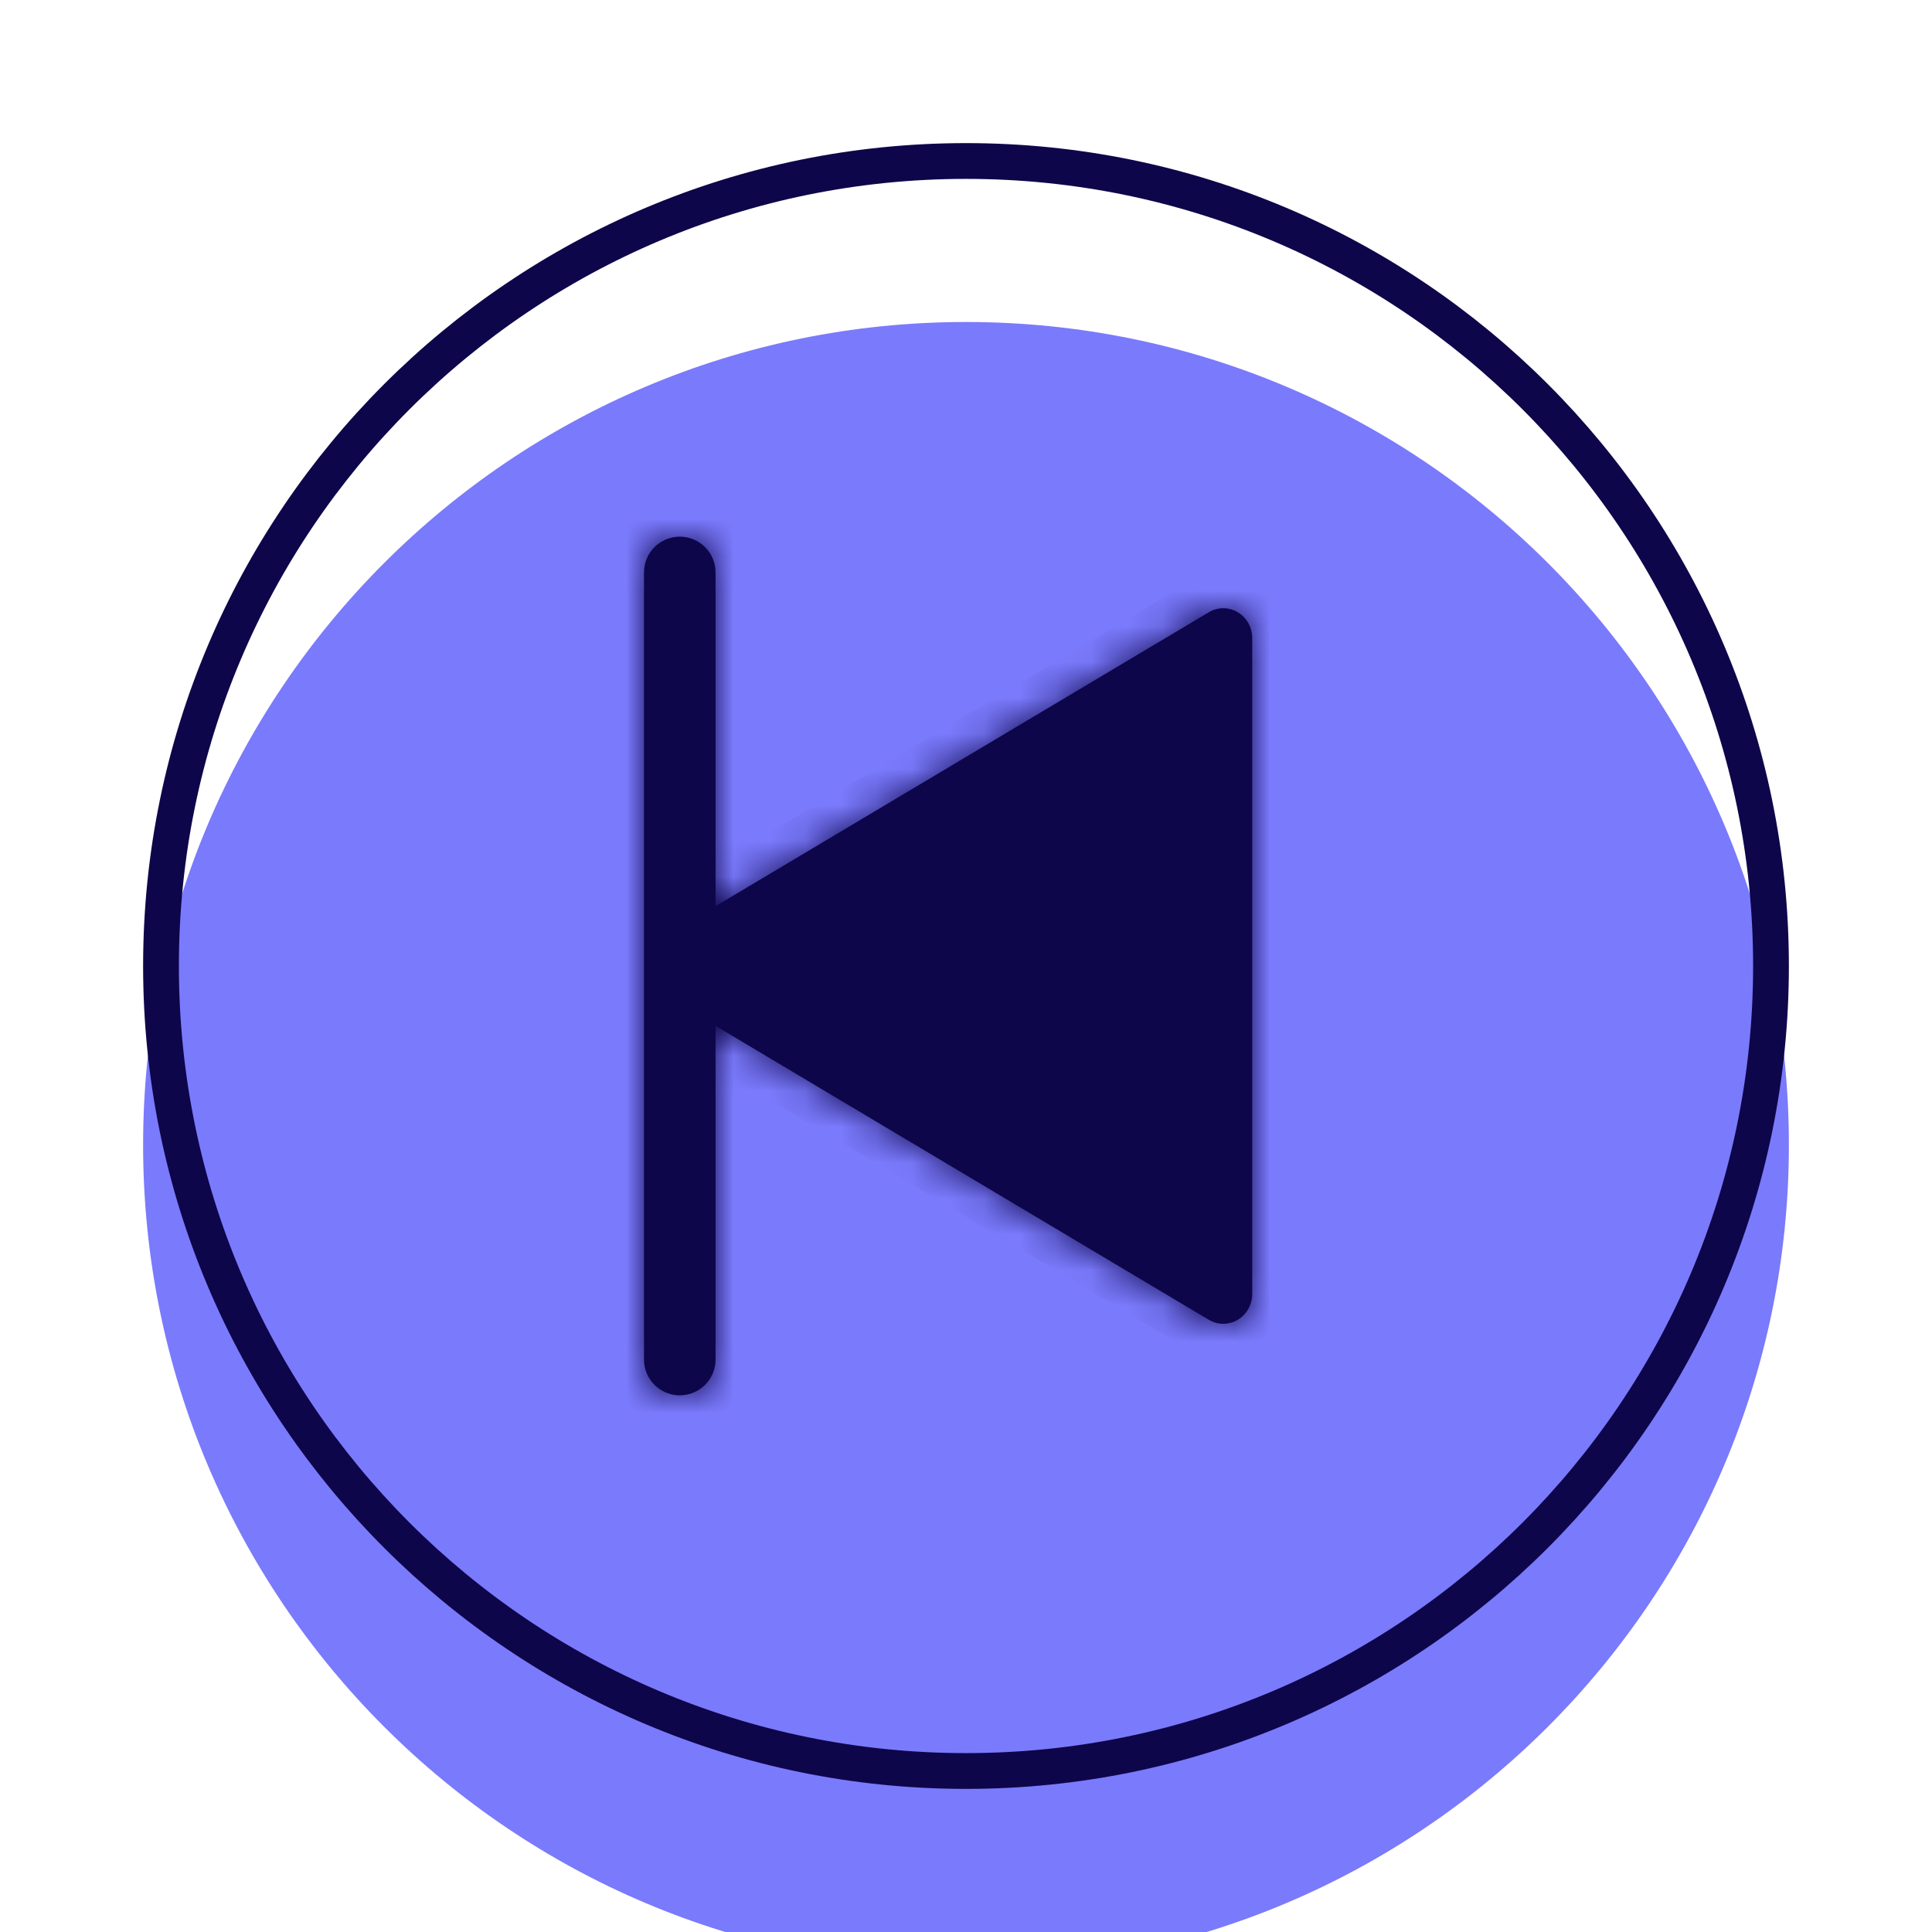 <svg width="54" height="54" viewBox="0 0 54 54" fill="none" xmlns="http://www.w3.org/2000/svg">
<g filter="url(#filter0_d_462_2291)">
<g filter="url(#filter1_i_462_2291)">
<path d="M4 23C4 10.297 14.297 0 27 0C39.703 0 50 10.297 50 23C50 35.703 39.703 46 27 46C14.297 46 4 35.703 4 23Z" fill="#7A7AFC"/>
</g>
<path d="M4.5 23C4.5 10.574 14.574 0.5 27 0.5C39.426 0.5 49.5 10.574 49.5 23C49.5 35.426 39.426 45.5 27 45.5C14.574 45.5 4.5 35.426 4.5 23Z" stroke="#0E064A"/>
<mask id="path-3-inside-1_462_2291" fill="white">
<path fill-rule="evenodd" clip-rule="evenodd" d="M19 35C19.552 35 20 34.552 20 34L20 24.673L33.785 32.888C33.908 32.961 34.047 33 34.19 33C34.332 33 34.471 32.962 34.595 32.889C34.718 32.816 34.82 32.711 34.891 32.584C34.962 32.457 35 32.313 35 32.167L35 13.833C35 13.612 34.915 13.4 34.763 13.244C34.611 13.088 34.405 13 34.19 13C34.048 13 33.908 13.039 33.785 13.113L20 21.328L20 12C20 11.448 19.552 11 19 11C18.448 11 18 11.448 18 12L18 23L18 34C18 34.552 18.448 35 19 35Z"/>
</mask>
<path fill-rule="evenodd" clip-rule="evenodd" d="M19 35C19.552 35 20 34.552 20 34L20 24.673L33.785 32.888C33.908 32.961 34.047 33 34.19 33C34.332 33 34.471 32.962 34.595 32.889C34.718 32.816 34.82 32.711 34.891 32.584C34.962 32.457 35 32.313 35 32.167L35 13.833C35 13.612 34.915 13.4 34.763 13.244C34.611 13.088 34.405 13 34.19 13C34.048 13 33.908 13.039 33.785 13.113L20 21.328L20 12C20 11.448 19.552 11 19 11C18.448 11 18 11.448 18 12L18 23L18 34C18 34.552 18.448 35 19 35Z" fill="#0E064A"/>
<path d="M20 34L19 34L20 34ZM20 24.673L20.512 23.814L19 22.913L19 24.673L20 24.673ZM33.785 32.888L33.273 33.747L33.273 33.747L33.785 32.888ZM34.19 33L34.191 32L34.191 32L34.19 33ZM34.595 32.889L35.105 33.749L35.105 33.749L34.595 32.889ZM34.891 32.584L35.763 33.074L35.763 33.074L34.891 32.584ZM35 32.167L36 32.167L36 32.167L35 32.167ZM34.763 13.244L34.046 13.941L34.046 13.941L34.763 13.244ZM34.19 13L34.19 12L34.19 12L34.19 13ZM33.785 13.113L34.297 13.972L34.298 13.971L33.785 13.113ZM20 21.328L19 21.328L19 23.088L20.512 22.187L20 21.328ZM20 12L19 12L20 12ZM18 12L17 12L18 12ZM18 23L19 23L18 23ZM18 34L17 34L17 34L18 34ZM19 34L19 34L19 36C20.105 36 21 35.105 21 34L19 34ZM19 24.673L19 34L21 34L21 24.673L19 24.673ZM34.297 32.029L20.512 23.814L19.488 25.532L33.273 33.747L34.297 32.029ZM34.191 32C34.23 32 34.267 32.011 34.297 32.029L33.273 33.747C33.549 33.912 33.865 34 34.189 34L34.191 32ZM34.084 32.029C34.115 32.011 34.151 32 34.191 32L34.189 34C34.512 34 34.828 33.913 35.105 33.749L34.084 32.029ZM34.019 32.094C34.033 32.07 34.054 32.047 34.084 32.029L35.105 33.749C35.381 33.585 35.607 33.351 35.763 33.074L34.019 32.094ZM34 32.167C34 32.143 34.006 32.118 34.019 32.094L35.763 33.074C35.919 32.796 36 32.484 36 32.167L34 32.167ZM34 13.833L34 32.167L36 32.167L36 13.833L34 13.833ZM34.046 13.941C34.013 13.908 34 13.868 34 13.833L36 13.833C36 13.356 35.816 12.893 35.48 12.547L34.046 13.941ZM34.19 14C34.13 14 34.079 13.975 34.046 13.941L35.48 12.547C35.143 12.2 34.68 12 34.19 12L34.19 14ZM34.298 13.971C34.267 13.989 34.23 14 34.191 14L34.19 12C33.866 12 33.549 12.089 33.272 12.254L34.298 13.971ZM20.512 22.187L34.297 13.972L33.273 12.254L19.488 20.469L20.512 22.187ZM19 12L19 21.328L21 21.328L21 12L19 12ZM19 12L21 12C21 10.895 20.105 10 19 10L19 12ZM19 12L19 10C17.895 10 17 10.895 17 12L19 12ZM19 23L19 12L17 12L17 23L19 23ZM19 34L19 23L17 23L17 34L19 34ZM19 34L19 34L17 34C17 35.105 17.895 36 19 36L19 34Z" fill="#0E064A" mask="url(#path-3-inside-1_462_2291)"/>
</g>
<defs>
<filter id="filter0_d_462_2291" x="0" y="0" width="54" height="54" filterUnits="userSpaceOnUse" color-interpolation-filters="sRGB">
<feFlood flood-opacity="0" result="BackgroundImageFix"/>
<feColorMatrix in="SourceAlpha" type="matrix" values="0 0 0 0 0 0 0 0 0 0 0 0 0 0 0 0 0 0 127 0" result="hardAlpha"/>
<feOffset dy="4"/>
<feGaussianBlur stdDeviation="2"/>
<feComposite in2="hardAlpha" operator="out"/>
<feColorMatrix type="matrix" values="0 0 0 0 0 0 0 0 0 0 0 0 0 0 0 0 0 0 0.25 0"/>
<feBlend mode="normal" in2="BackgroundImageFix" result="effect1_dropShadow_462_2291"/>
<feBlend mode="normal" in="SourceGraphic" in2="effect1_dropShadow_462_2291" result="shape"/>
</filter>
<filter id="filter1_i_462_2291" x="4" y="0" width="46" height="51" filterUnits="userSpaceOnUse" color-interpolation-filters="sRGB">
<feFlood flood-opacity="0" result="BackgroundImageFix"/>
<feBlend mode="normal" in="SourceGraphic" in2="BackgroundImageFix" result="shape"/>
<feColorMatrix in="SourceAlpha" type="matrix" values="0 0 0 0 0 0 0 0 0 0 0 0 0 0 0 0 0 0 127 0" result="hardAlpha"/>
<feOffset dy="5"/>
<feGaussianBlur stdDeviation="14.5"/>
<feComposite in2="hardAlpha" operator="arithmetic" k2="-1" k3="1"/>
<feColorMatrix type="matrix" values="0 0 0 0 1 0 0 0 0 1 0 0 0 0 1 0 0 0 0.17 0"/>
<feBlend mode="normal" in2="shape" result="effect1_innerShadow_462_2291"/>
</filter>
</defs>
</svg>
